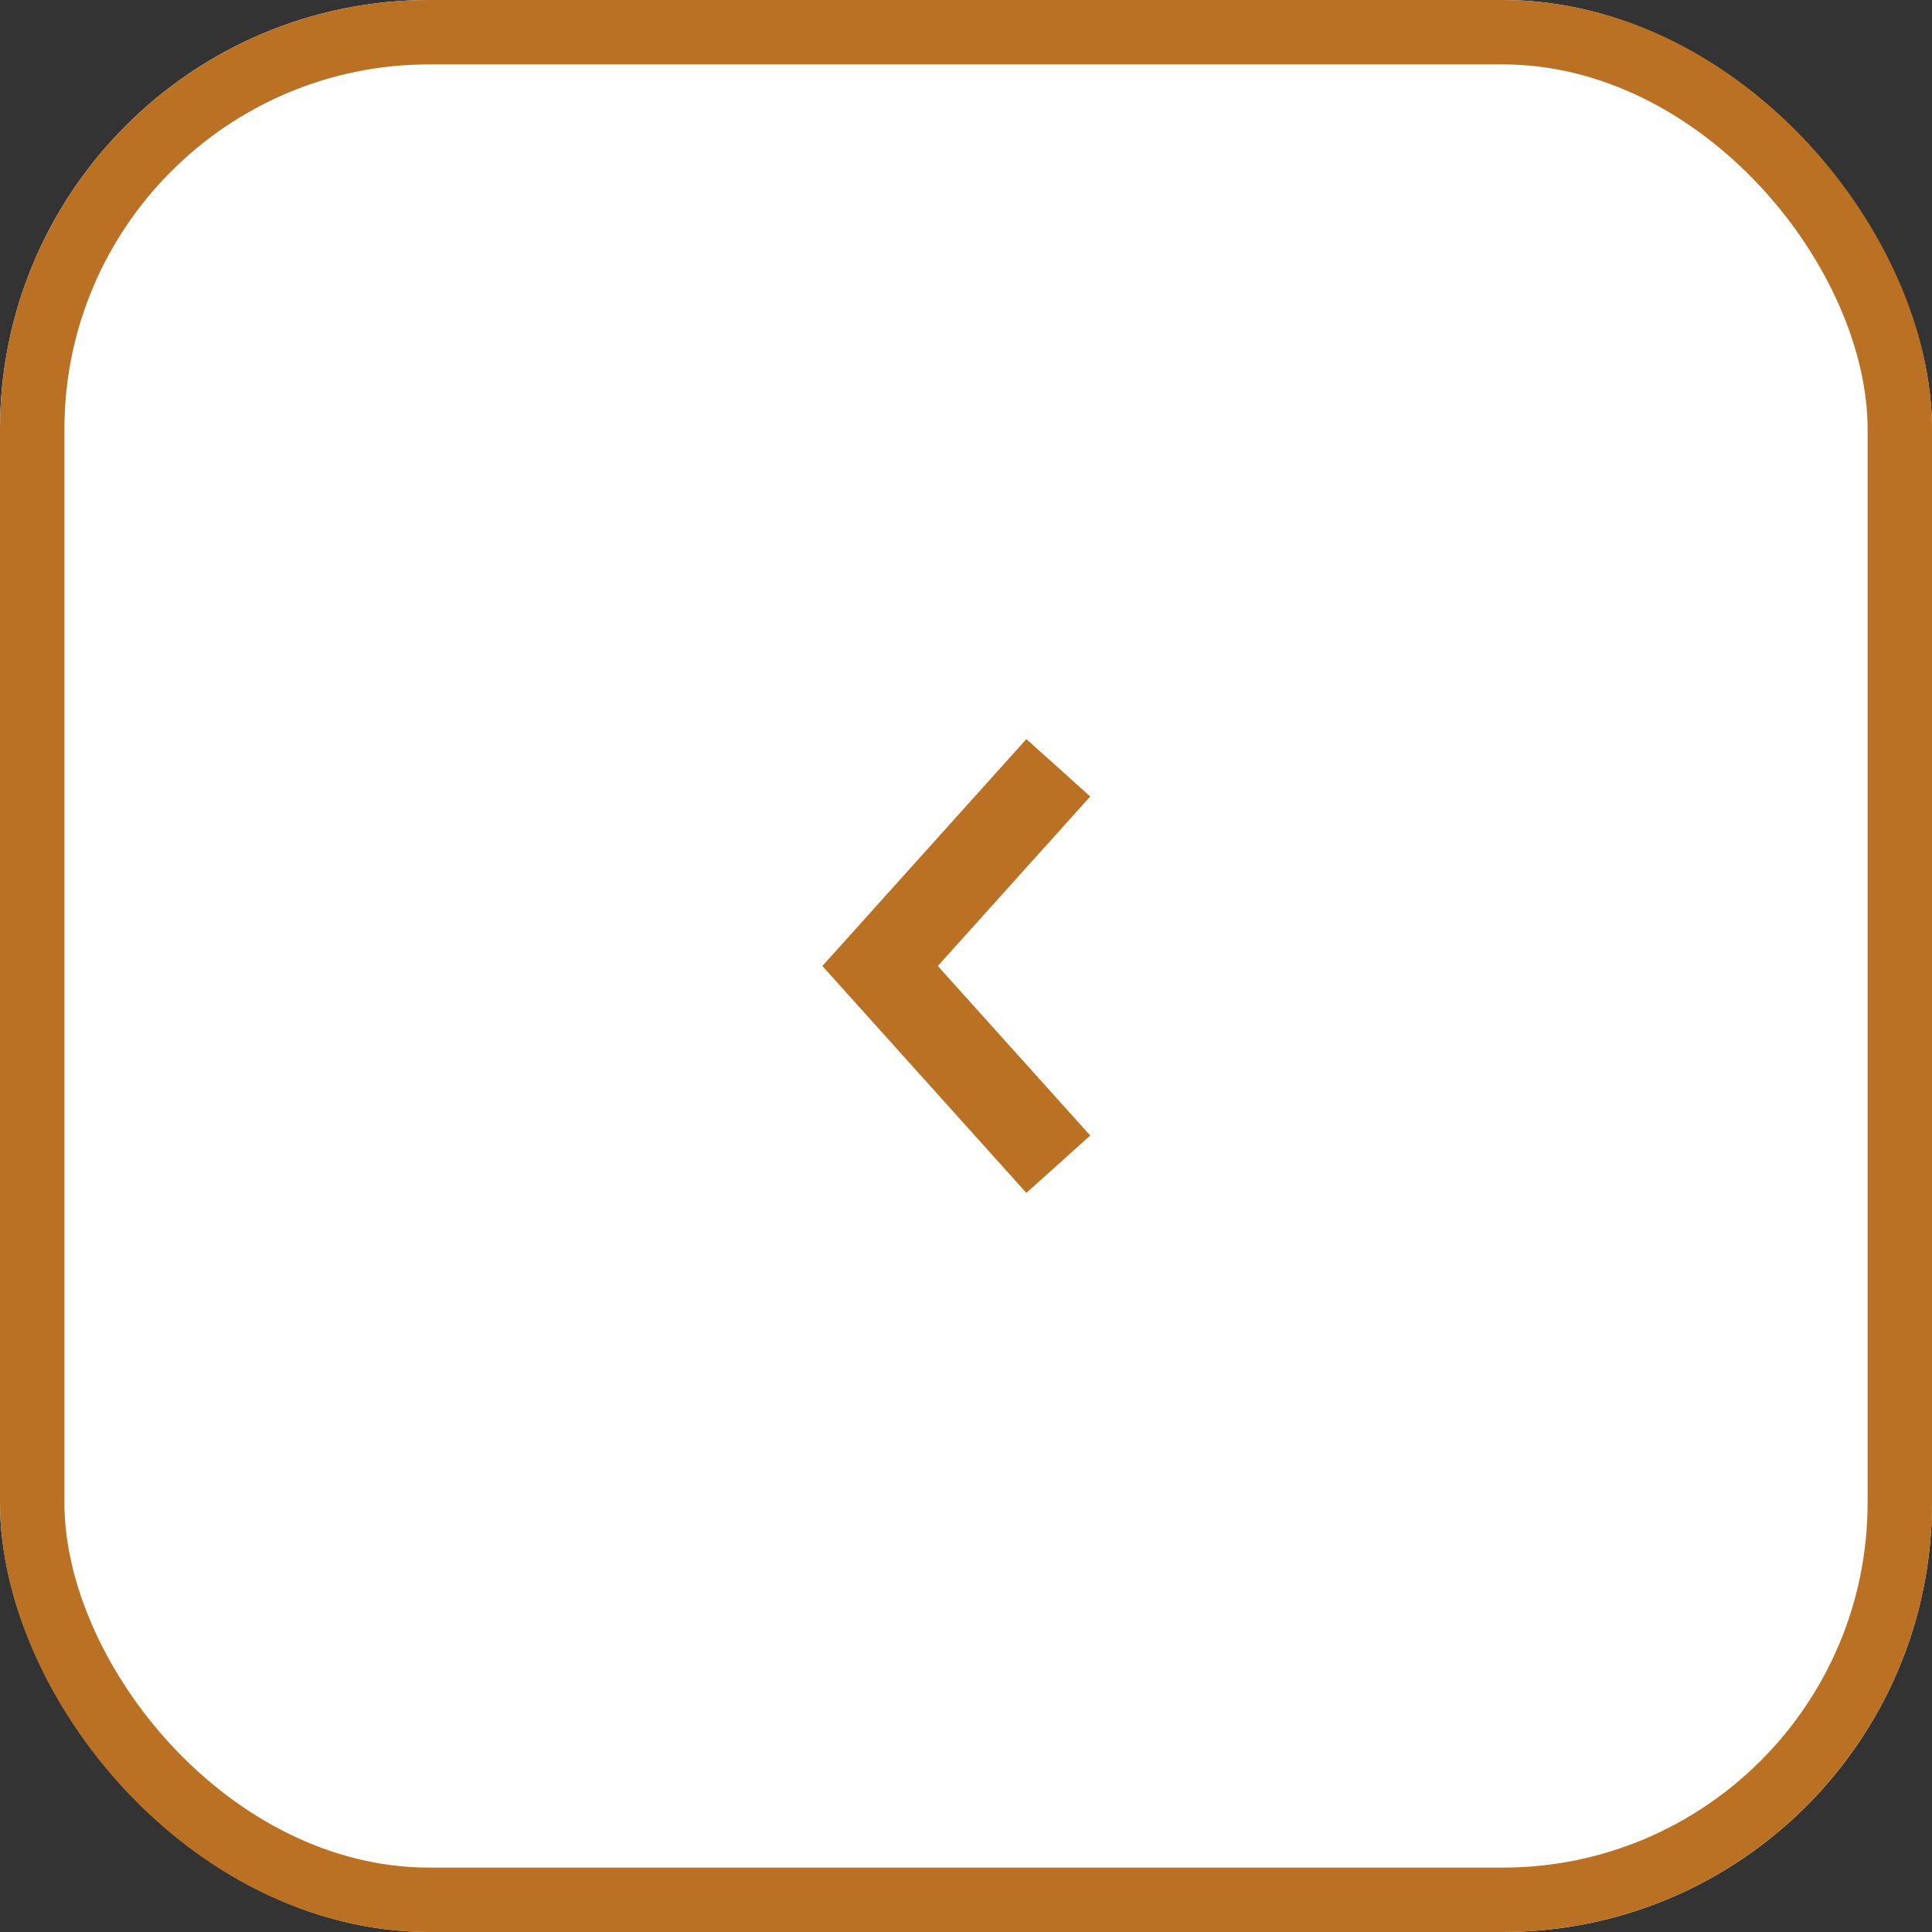 <svg xmlns="http://www.w3.org/2000/svg" width="45" height="45" viewBox="0 0 45 45"><rect x="0" y="0" width="45" height="45" fill="#333333" stroke="none"/><defs><style>.a{fill:#fff;stroke-width:1.5px;}.a,.b{stroke:#ba7124;}.b,.d{fill:none;}.b{stroke-width:2px;}.c{stroke:none;}</style></defs><g transform="translate(0.103)"><g class="a" transform="translate(-0.103)"><rect class="c" width="45" height="45" rx="10"/><rect class="d" x="0.75" y="0.75" width="43.5" height="43.5" rx="9.25"/></g><g transform="translate(17.525 17.883)"><path class="b" d="M3467.112,3446.141l-4.151,4.617,4.151,4.617" transform="translate(-3460.09 -3446.141)"/></g></g></svg>